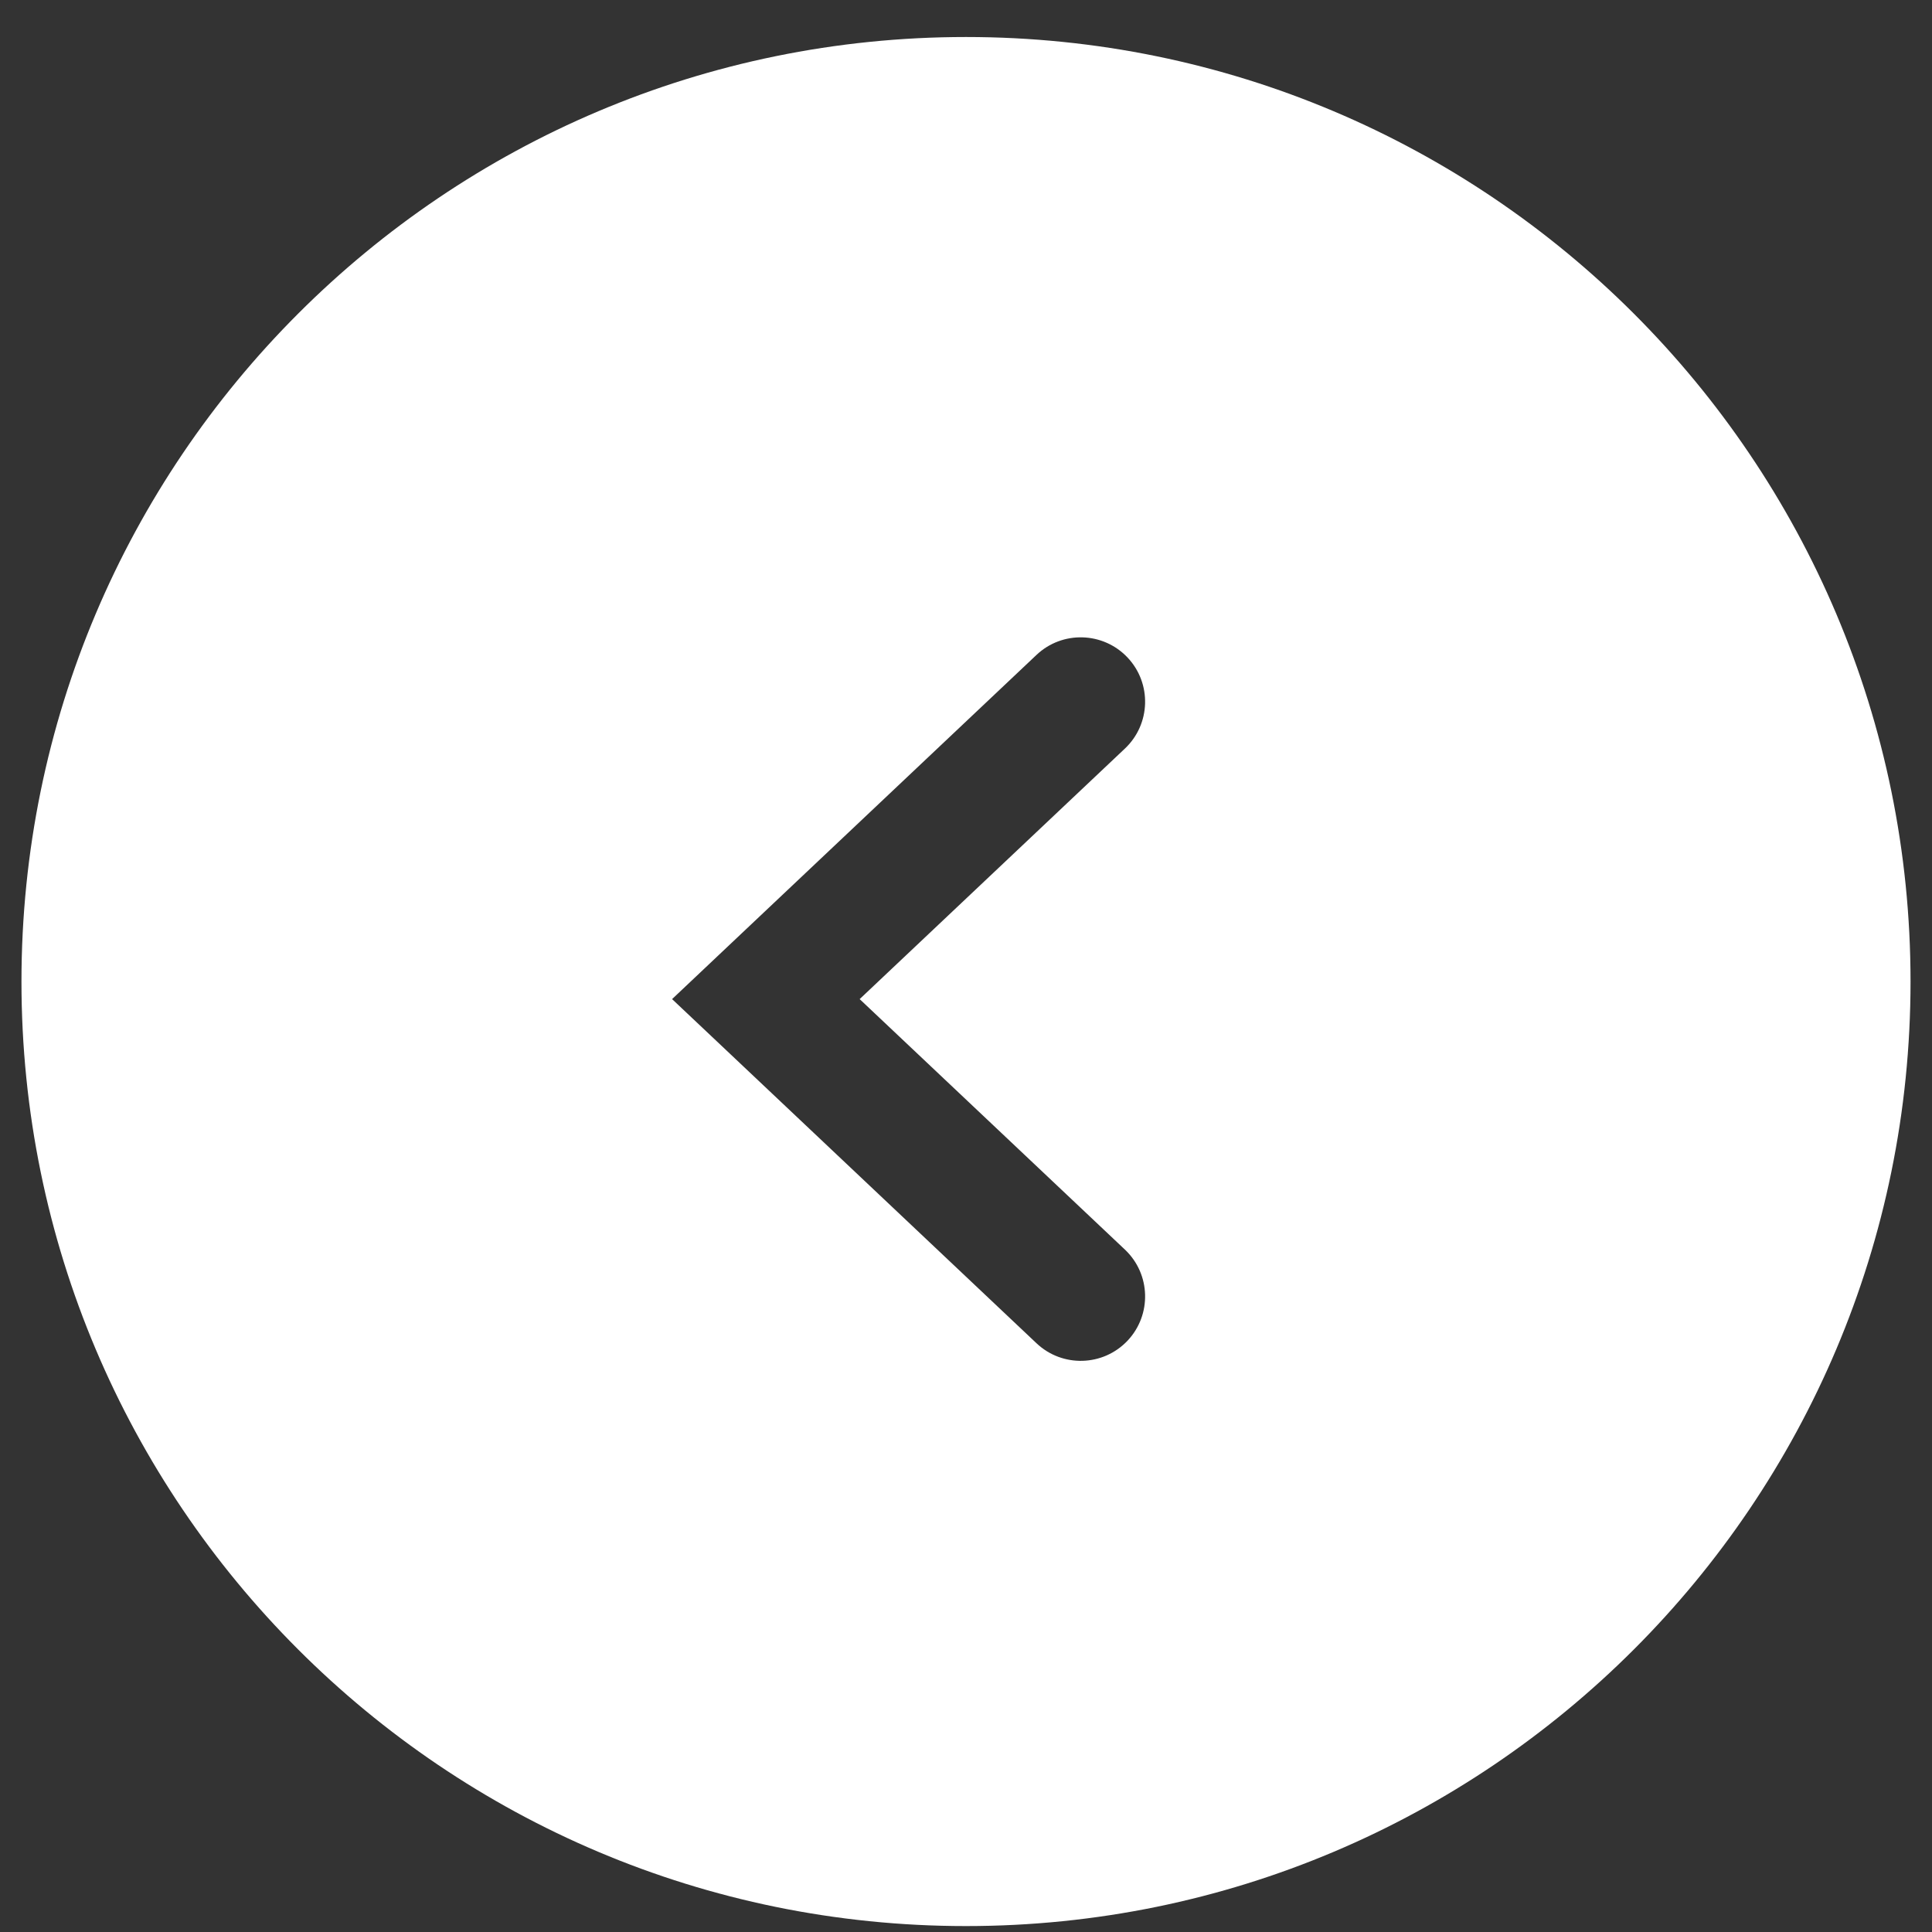 <svg width="45" height="45" viewBox="0 0 45 45" fill="none" xmlns="http://www.w3.org/2000/svg">
<rect x="0" y="0" width="45" height="45" fill="#333333" stroke="none"/>
<path fill-rule="evenodd" clip-rule="evenodd" d="M22.5 44.862C34.65 44.862 44.5 35.013 44.5 22.862C44.5 10.712 34.65 0.862 22.5 0.862C10.35 0.862 0.5 10.712 0.5 22.862C0.5 35.013 10.35 44.862 22.5 44.862ZM26.202 17.435C26.804 16.866 26.831 15.917 26.263 15.315C25.694 14.713 24.744 14.685 24.142 15.254L16.809 22.18L15.654 23.271L16.809 24.361L24.142 31.287C24.744 31.856 25.694 31.829 26.263 31.227C26.831 30.624 26.804 29.675 26.202 29.106L20.023 23.271L26.202 17.435Z" fill="white"/>
</svg>
